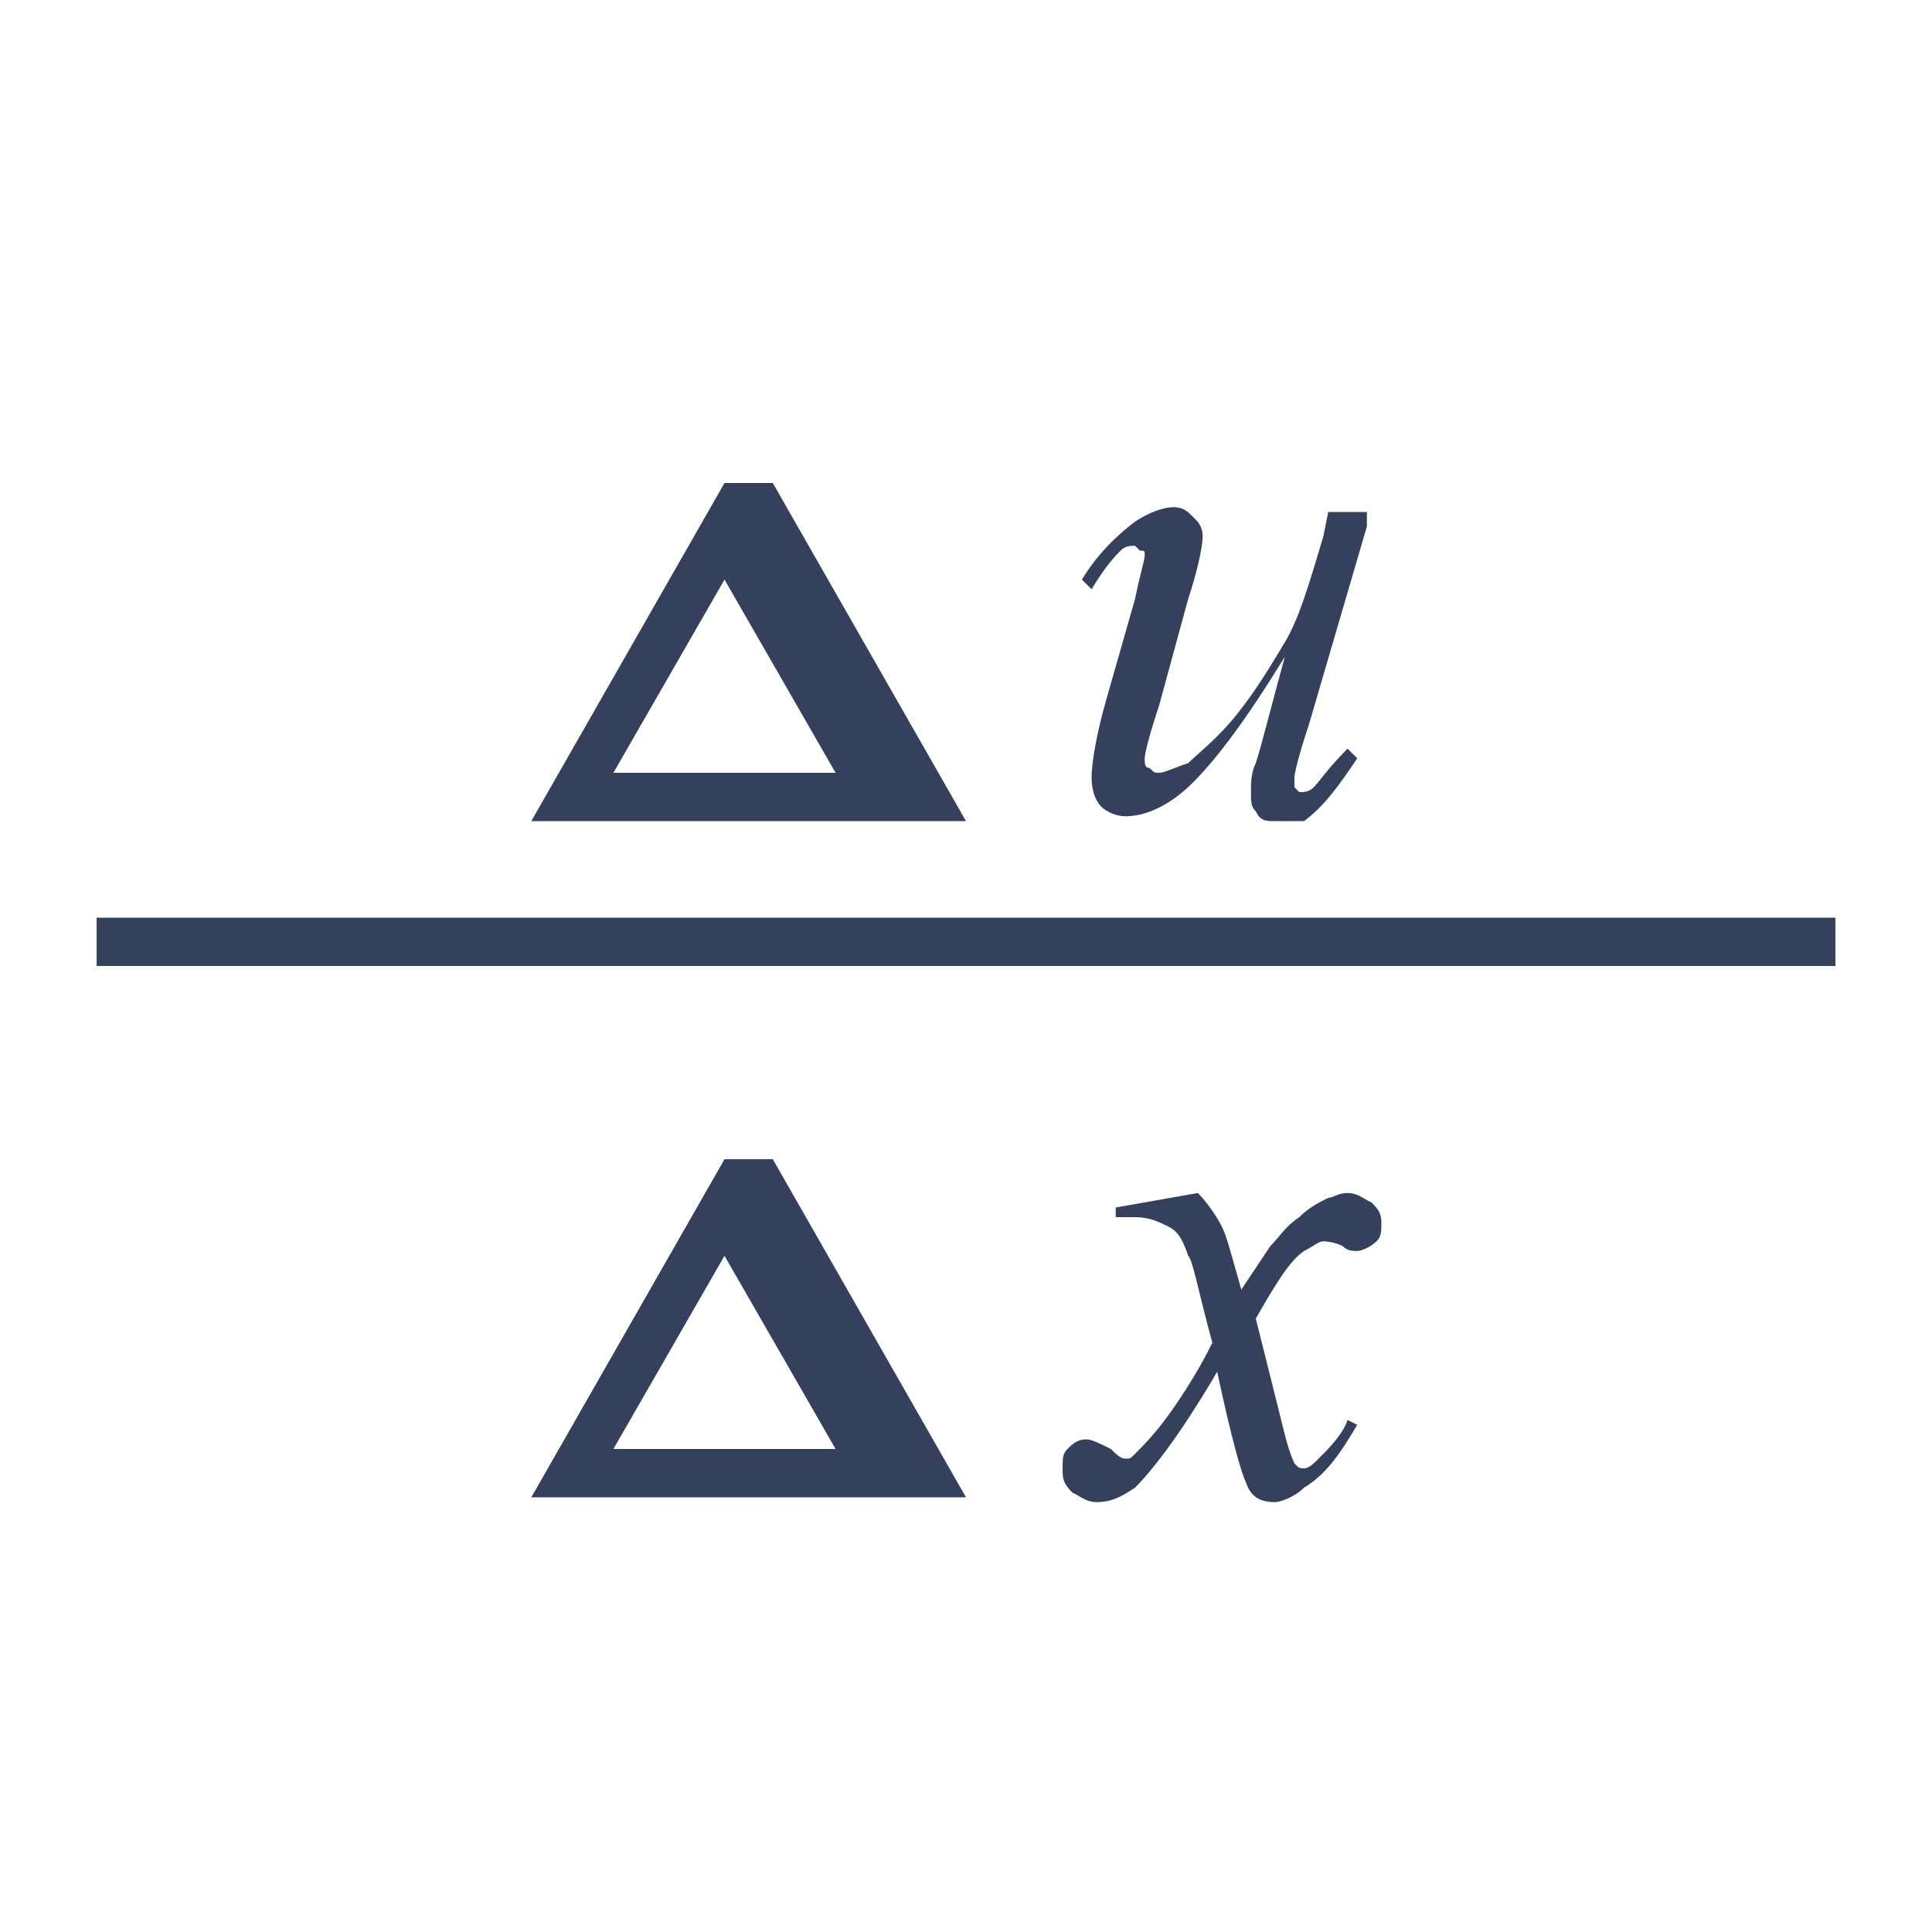 <?xml version="1.0" encoding="utf-8"?>
<!-- Generator: Adobe Illustrator 24.0.1, SVG Export Plug-In . SVG Version: 6.00 Build 0)  -->
<svg version="1.1" id="图层_1" xmlns="http://www.w3.org/2000/svg" xmlns:xlink="http://www.w3.org/1999/xlink" x="0px" y="0px"
	 viewBox="0 0 40 40" style="enable-background:new 0 0 40 40;" xml:space="preserve">
<style type="text/css">
	.st0{fill:#E6ECF5;}
	.st1{fill:none;}
	.st2{fill:#FFFFFF;}
	.st3{fill:#003756;}
	.st4{fill:#35405C;}
	.st5{fill:#F4F4F4;}
	.st6{fill:#FFFFFF;stroke:#231815;stroke-miterlimit:10;}
	.st7{fill:#E50012;}
	.st8{fill:#ABBED2;}
	.st9{fill:#F9EDED;}
	.st10{fill:#BBC3C7;}
	.st11{fill:#70BDF6;}
	.st12{fill:#CCF2FF;}
	.st13{fill:#EEF5FB;}
	.st14{fill:#EFEFEF;}
	.st15{fill:url(#SVGID_1_);}
	.st16{fill:#23AAEA;fill-opacity:0.36;stroke:#FFFFFF;stroke-width:4;stroke-miterlimit:10;}
	.st17{fill:#26CAEF;}
	.st18{fill:#00345B;}
	.st19{fill:#455B6D;}
	.st20{fill:#3E3A39;}
	.st21{fill:#003D74;}
	.st22{opacity:0.7;}
	.st23{fill:#0D5E9B;}
	.st24{fill:#CACACA;}
	.st25{fill:#013983;}
	.st26{fill-rule:evenodd;clip-rule:evenodd;fill:#D7000F;}
	.st27{fill:#231815;}
	.st28{fill:#D7000F;}
	.st29{fill-rule:evenodd;clip-rule:evenodd;fill:#003D74;}
	.st30{fill-rule:evenodd;clip-rule:evenodd;fill:#35405C;}
	.st31{fill-rule:evenodd;clip-rule:evenodd;fill:#0D5E9B;}
	.st32{fill-rule:evenodd;clip-rule:evenodd;fill:#CACACA;}
	.st33{fill:none;stroke:#CACACA;stroke-width:1.044;stroke-miterlimit:10;}
	.st34{fill:none;stroke:#35405C;stroke-width:1.062;stroke-linecap:round;stroke-linejoin:round;stroke-miterlimit:10;}
	.st35{fill:none;stroke:#35405C;stroke-linecap:round;stroke-linejoin:round;stroke-miterlimit:10;}
	.st36{fill:#CBE6F4;stroke:#23AAEA;stroke-miterlimit:10;}
	.st37{fill:none;stroke:#FFFFFF;stroke-miterlimit:10;}
	.st38{fill:none;stroke:#35405C;stroke-width:1.5;stroke-linecap:round;stroke-linejoin:round;stroke-miterlimit:10;}
	.st39{fill:#036EB7;}
	.st40{fill:none;stroke:#003D74;stroke-width:1.5;stroke-linecap:round;stroke-linejoin:round;stroke-miterlimit:10;}
	.st41{fill:none;stroke:#CACACA;stroke-width:1.5;stroke-linecap:round;stroke-linejoin:round;stroke-miterlimit:10;}
	.st42{opacity:0.5;}
	.st43{fill:#FF1D25;}
	.st44{fill:none;stroke:#FFFFFF;stroke-width:1.5;stroke-linecap:round;stroke-linejoin:round;stroke-miterlimit:10;}
	.st45{fill:none;stroke:#35405C;stroke-width:1.5;stroke-miterlimit:10;}
	.st46{fill:none;stroke:#CACACA;stroke-width:1.5;stroke-miterlimit:10;}
	.st47{fill:none;stroke:#003D74;stroke-width:1.5;stroke-miterlimit:10;}
	.st48{fill:none;stroke:#35405C;stroke-width:2;stroke-linecap:round;stroke-linejoin:round;stroke-miterlimit:10;}
	.st49{fill:none;stroke:#35405C;stroke-width:1.5;stroke-linecap:round;stroke-linejoin:round;}
	.st50{fill:none;stroke:#35405C;stroke-width:1.5;stroke-linecap:round;stroke-linejoin:round;stroke-dasharray:3.147,3.147;}
	
		.st51{fill:none;stroke:#003D74;stroke-width:1.5;stroke-linecap:round;stroke-linejoin:round;stroke-miterlimit:10;stroke-dasharray:3;}
	
		.st52{fill:none;stroke:#CACACA;stroke-width:1.5;stroke-linecap:round;stroke-linejoin:round;stroke-miterlimit:10;stroke-dasharray:3;}
	.st53{fill:none;stroke:#CACACA;stroke-width:1.5;stroke-linecap:round;stroke-linejoin:round;}
	.st54{fill:none;stroke:#CACACA;stroke-width:1.5;stroke-linecap:round;stroke-linejoin:round;stroke-dasharray:3.147,3.147;}
	.st55{fill:none;stroke:#003D74;stroke-width:1.5;stroke-linecap:round;stroke-linejoin:round;}
	.st56{fill:none;stroke:#003D74;stroke-width:1.5;stroke-linecap:round;stroke-linejoin:round;stroke-dasharray:3.147,3.147;}
	.st57{fill:none;stroke:#35405C;stroke-miterlimit:10;}
	.st58{fill:none;stroke:#CACACA;stroke-miterlimit:10;}
	.st59{fill:none;stroke:#003D74;stroke-miterlimit:10;}
	.st60{fill:none;stroke:#35405C;stroke-width:3;stroke-linecap:round;stroke-linejoin:round;stroke-miterlimit:10;}
	.st61{fill:none;stroke:#003D74;stroke-width:3;stroke-linecap:round;stroke-linejoin:round;stroke-miterlimit:10;}
	.st62{fill:none;stroke:#CACACA;stroke-width:3;stroke-linecap:round;stroke-linejoin:round;stroke-miterlimit:10;}
	.st63{fill:none;stroke:#036EB7;stroke-width:1.5;stroke-linecap:round;stroke-linejoin:round;stroke-miterlimit:10;}
	.st64{fill:none;stroke:#35405C;stroke-width:1.5;stroke-linecap:round;stroke-linejoin:round;stroke-dasharray:3.04,3.04;}
	.st65{fill:none;stroke:#CACACA;stroke-width:1.5;stroke-linecap:round;stroke-linejoin:round;stroke-dasharray:3.04,3.04;}
	.st66{fill:none;stroke:#003D74;stroke-width:1.5;stroke-linecap:round;stroke-linejoin:round;stroke-dasharray:3.04,3.04;}
	
		.st67{fill:none;stroke:#35405C;stroke-width:1.5;stroke-linecap:round;stroke-linejoin:round;stroke-miterlimit:10;stroke-dasharray:3;}
	.st68{fill:#5E3819;}
	.st69{opacity:0.38;fill:#013983;}
	.st70{opacity:0.38;fill:#7FB977;}
	.st71{fill:url(#SVGID_2_);}
	.st72{fill:#1EA1DB;}
	.st73{fill:url(#SVGID_3_);}
	.st74{fill:url(#SVGID_4_);}
	.st75{fill:url(#SVGID_5_);}
	.st76{fill:#23AAEA;}
	.st77{fill:none;stroke:#FFFFFF;stroke-width:4;stroke-linecap:round;stroke-linejoin:round;stroke-miterlimit:10;}
	.st78{fill:url(#SVGID_6_);}
	.st79{fill:#C8C9CA;}
	.st80{fill:url(#SVGID_7_);}
	.st81{fill:url(#SVGID_8_);}
	.st82{fill:url(#SVGID_9_);}
	.st83{fill:#666666;}
	.st84{opacity:0.7;fill:none;}
	.st85{fill-rule:evenodd;clip-rule:evenodd;fill:#FFFFFF;}
	.st86{opacity:0.7;fill:#35405C;}
	.st87{fill:none;stroke:#FFFFFF;stroke-linejoin:round;stroke-miterlimit:10;}
	.st88{fill:#3A445C;}
	.st89{fill:#E0A420;}
	.st90{fill:#A01029;}
	.st91{fill:#333333;}
	.st92{fill:#808080;}
	.st93{fill:#4D789E;}
	.st94{fill:#EEEEEF;}
	.st95{fill:#6EADD7;}
	.st96{fill:#EA737D;}
	.st97{clip-path:url(#SVGID_11_);}
	.st98{clip-path:url(#SVGID_13_);}
	.st99{clip-path:url(#SVGID_15_);}
	.st100{fill:#0079C2;}
	.st101{fill:#EFEFEF;stroke:#E50012;stroke-miterlimit:10;}
	.st102{fill:#E5E5E5;}
	.st103{fill:#E5E5E5;stroke:#000000;stroke-miterlimit:10;}
	.st104{fill:#19447D;}
	.st105{fill:#145A8E;}
	.st106{fill:#B70E24;}
	.st107{opacity:0.5;fill:#FFB7AF;}
	.st108{fill:#B7CADE;}
	.st109{fill:#A0B9D2;}
	.st110{fill:#7D9EBD;}
	.st111{filter:url(#Adobe_OpacityMaskFilter);}
	.st112{mask:url(#SVGID_16_);}
	.st113{fill:#9E9E9F;}
	.st114{fill:#E6ECF5;stroke:#35405C;stroke-miterlimit:10;}
	.st115{fill:#E6ECF5;stroke:#BBC3C7;stroke-miterlimit:10;}
	.st116{fill:none;stroke:#FFFFFF;stroke-width:0.8;stroke-miterlimit:10;}
	.st117{fill:#FFFFFF;stroke:#CECECE;stroke-width:0.75;stroke-miterlimit:10;}
	.st118{fill:none;stroke:#BBC3C7;stroke-width:0.8;stroke-miterlimit:10;}
	.st119{fill:#70BDF6;stroke:#003756;stroke-miterlimit:10;}
	.st120{fill:none;stroke:#003756;stroke-miterlimit:10;}
	.st121{fill:#B9DDEF;}
	.st122{fill:#3E3A39;stroke:#3E3A39;stroke-width:0.3;stroke-miterlimit:10;}
	.st123{fill:#D1E0EF;}
	.st124{fill:#7E9CBA;}
	.st125{fill:#3E3A39;stroke:#3E3A39;stroke-width:0.282;stroke-miterlimit:10;}
	.st126{fill:none;stroke:#B7CADE;stroke-miterlimit:10;}
	.st127{fill:#CECECE;}
	.st128{fill:#E2E2E2;}
	.st129{fill:#BFBFBF;}
	.st130{fill:#2CA6E0;}
	.st131{fill:#EBF3FE;}
	.st132{fill:#005A92;}
	.st133{fill:none;stroke:#036EB7;stroke-width:1.5;stroke-miterlimit:10;}
	.st134{fill:#D8D8D8;}
	.st135{fill:none;stroke:#BBC3C7;stroke-miterlimit:10;stroke-dasharray:2;}
	.st136{fill:none;stroke:#BBC3C7;stroke-miterlimit:10;}
	.st137{fill:#D0D9E3;}
	.st138{fill:#EBF3FF;stroke:#CECECE;stroke-width:0.75;stroke-miterlimit:10;}
	.st139{opacity:0.2;fill:#036EB7;}
	.st140{fill:none;stroke:#35405C;stroke-width:0.75;stroke-miterlimit:10;}
	.st141{fill:none;stroke:#0079C2;stroke-miterlimit:10;}
	.st142{opacity:0.1;fill:#036EB7;}
	.st143{fill:none;stroke:#CECECE;stroke-width:0.75;stroke-miterlimit:10;}
	.st144{fill:none;stroke:#E50012;stroke-miterlimit:10;}
	.st145{fill:#00993E;}
	.st146{opacity:0.4;fill:#036EB7;}
	.st147{opacity:0.8;fill:url(#SVGID_17_);}
	.st148{fill:#E5ECF6;}
	.st149{fill:#E73828;}
	.st150{fill:#26FF00;}
	.st151{fill:url(#SVGID_18_);}
	.st152{fill:url(#SVGID_19_);}
	.st153{fill:url(#SVGID_20_);}
	.st154{fill:url(#SVGID_21_);}
	.st155{fill:url(#SVGID_22_);}
	.st156{fill:url(#SVGID_23_);}
	.st157{fill:url(#SVGID_24_);}
	.st158{fill:url(#SVGID_25_);}
	.st159{fill:url(#SVGID_26_);}
	.st160{fill:url(#SVGID_27_);}
	.st161{fill:url(#SVGID_28_);}
	.st162{fill:url(#SVGID_29_);}
	.st163{fill:url(#SVGID_30_);}
	.st164{fill:none;stroke:#BFBFBF;stroke-miterlimit:10;}
	.st165{fill:#E73828;stroke:#35405C;stroke-miterlimit:10;}
</style>
<g>
	<g>
		<rect x="2" y="19" class="st4" width="36" height="1"/>
	</g>
	<g>
		<g>
			<g>
				<path class="st4" d="M28.3,10.9l-1.2,4.1c-0.2,0.6-0.3,1-0.3,1.1c0,0.1,0,0.1,0,0.2c0,0,0.1,0.1,0.1,0.1c0.1,0,0.2,0,0.3-0.1
					c0.1-0.1,0.3-0.4,0.7-0.8l0.2,0.2c-0.4,0.6-0.7,1-1.1,1.3C26.8,17,26.6,17,26.4,17c-0.2,0-0.3,0-0.4-0.2
					c-0.1-0.1-0.1-0.2-0.1-0.4c0-0.2,0-0.4,0.1-0.6c0.1-0.3,0.3-1.1,0.6-2.2c-0.8,1.3-1.4,2.1-1.9,2.6c-0.5,0.5-1,0.7-1.4,0.7
					c-0.2,0-0.4-0.1-0.5-0.2c-0.1-0.1-0.2-0.3-0.2-0.6c0-0.3,0.1-0.9,0.3-1.6l0.6-2.1c0.1-0.5,0.2-0.8,0.2-0.9c0-0.1,0-0.1-0.1-0.1
					c0,0-0.1-0.1-0.1-0.1c-0.1,0-0.2,0-0.3,0.1s-0.3,0.3-0.6,0.8l-0.2-0.2c0.3-0.5,0.7-0.9,1.1-1.2c0.3-0.2,0.6-0.3,0.8-0.3
					c0.2,0,0.3,0.1,0.4,0.2c0.1,0.1,0.2,0.2,0.2,0.4c0,0.2-0.1,0.7-0.3,1.3l-0.6,2.2c-0.2,0.6-0.3,1-0.3,1.1c0,0.1,0,0.2,0.1,0.2
					c0.1,0.1,0.1,0.1,0.2,0.1c0.1,0,0.3-0.1,0.6-0.2c0.2-0.2,0.6-0.5,1-1c0.4-0.5,0.7-1,1-1.5c0.3-0.5,0.5-1.2,0.8-2.2l0.1-0.5H28.3
					z"/>
			</g>
		</g>
		<g>
			<g>
				<path class="st4" d="M24.8,24.7c0.2,0.2,0.4,0.5,0.5,0.7c0.1,0.2,0.2,0.6,0.4,1.3l0.6-0.9c0.2-0.2,0.3-0.4,0.6-0.6
					c0.2-0.2,0.4-0.3,0.6-0.4c0.1,0,0.2-0.1,0.4-0.1c0.2,0,0.3,0.1,0.5,0.2c0.1,0.1,0.2,0.2,0.2,0.4c0,0.2,0,0.3-0.1,0.4
					c-0.1,0.1-0.3,0.2-0.4,0.2c-0.1,0-0.2,0-0.3-0.1c-0.2-0.1-0.4-0.1-0.4-0.1c-0.1,0-0.2,0.1-0.4,0.2c-0.3,0.2-0.6,0.7-1,1.4
					l0.6,2.4c0.1,0.4,0.2,0.6,0.2,0.6c0.1,0.1,0.1,0.1,0.2,0.1c0.1,0,0.2-0.1,0.3-0.2c0.2-0.2,0.5-0.5,0.6-0.8l0.2,0.1
					c-0.3,0.5-0.6,1-1.1,1.3c-0.2,0.2-0.5,0.3-0.6,0.3c-0.3,0-0.5-0.1-0.6-0.4c-0.1-0.2-0.3-0.9-0.6-2.3c-0.7,1.2-1.3,2-1.7,2.4
					c-0.3,0.2-0.5,0.3-0.8,0.3c-0.2,0-0.3-0.1-0.5-0.2C22,30.7,22,30.6,22,30.4c0-0.2,0-0.3,0.1-0.4s0.2-0.2,0.4-0.2
					c0.1,0,0.3,0.1,0.5,0.2c0.1,0.1,0.2,0.2,0.3,0.2c0.1,0,0.1,0,0.2-0.1c0.2-0.2,0.5-0.5,0.9-1.1c0.4-0.6,0.6-1,0.7-1.2
					c-0.3-1.1-0.4-1.7-0.5-1.8c-0.1-0.3-0.2-0.5-0.4-0.6s-0.4-0.2-0.7-0.2c-0.1,0-0.2,0-0.4,0V25L24.8,24.7z"/>
			</g>
		</g>
		<path class="st4" d="M16,10h-1l-4,7h9L16,10z M12.7,16l2.3-4l2.3,4H12.7z"/>
		<path class="st4" d="M16,24h-1l-4,7h9L16,24z M12.7,30l2.3-4l2.3,4H12.7z"/>
	</g>
</g>
<rect x="0" class="st1" width="40" height="40"/>
</svg>
